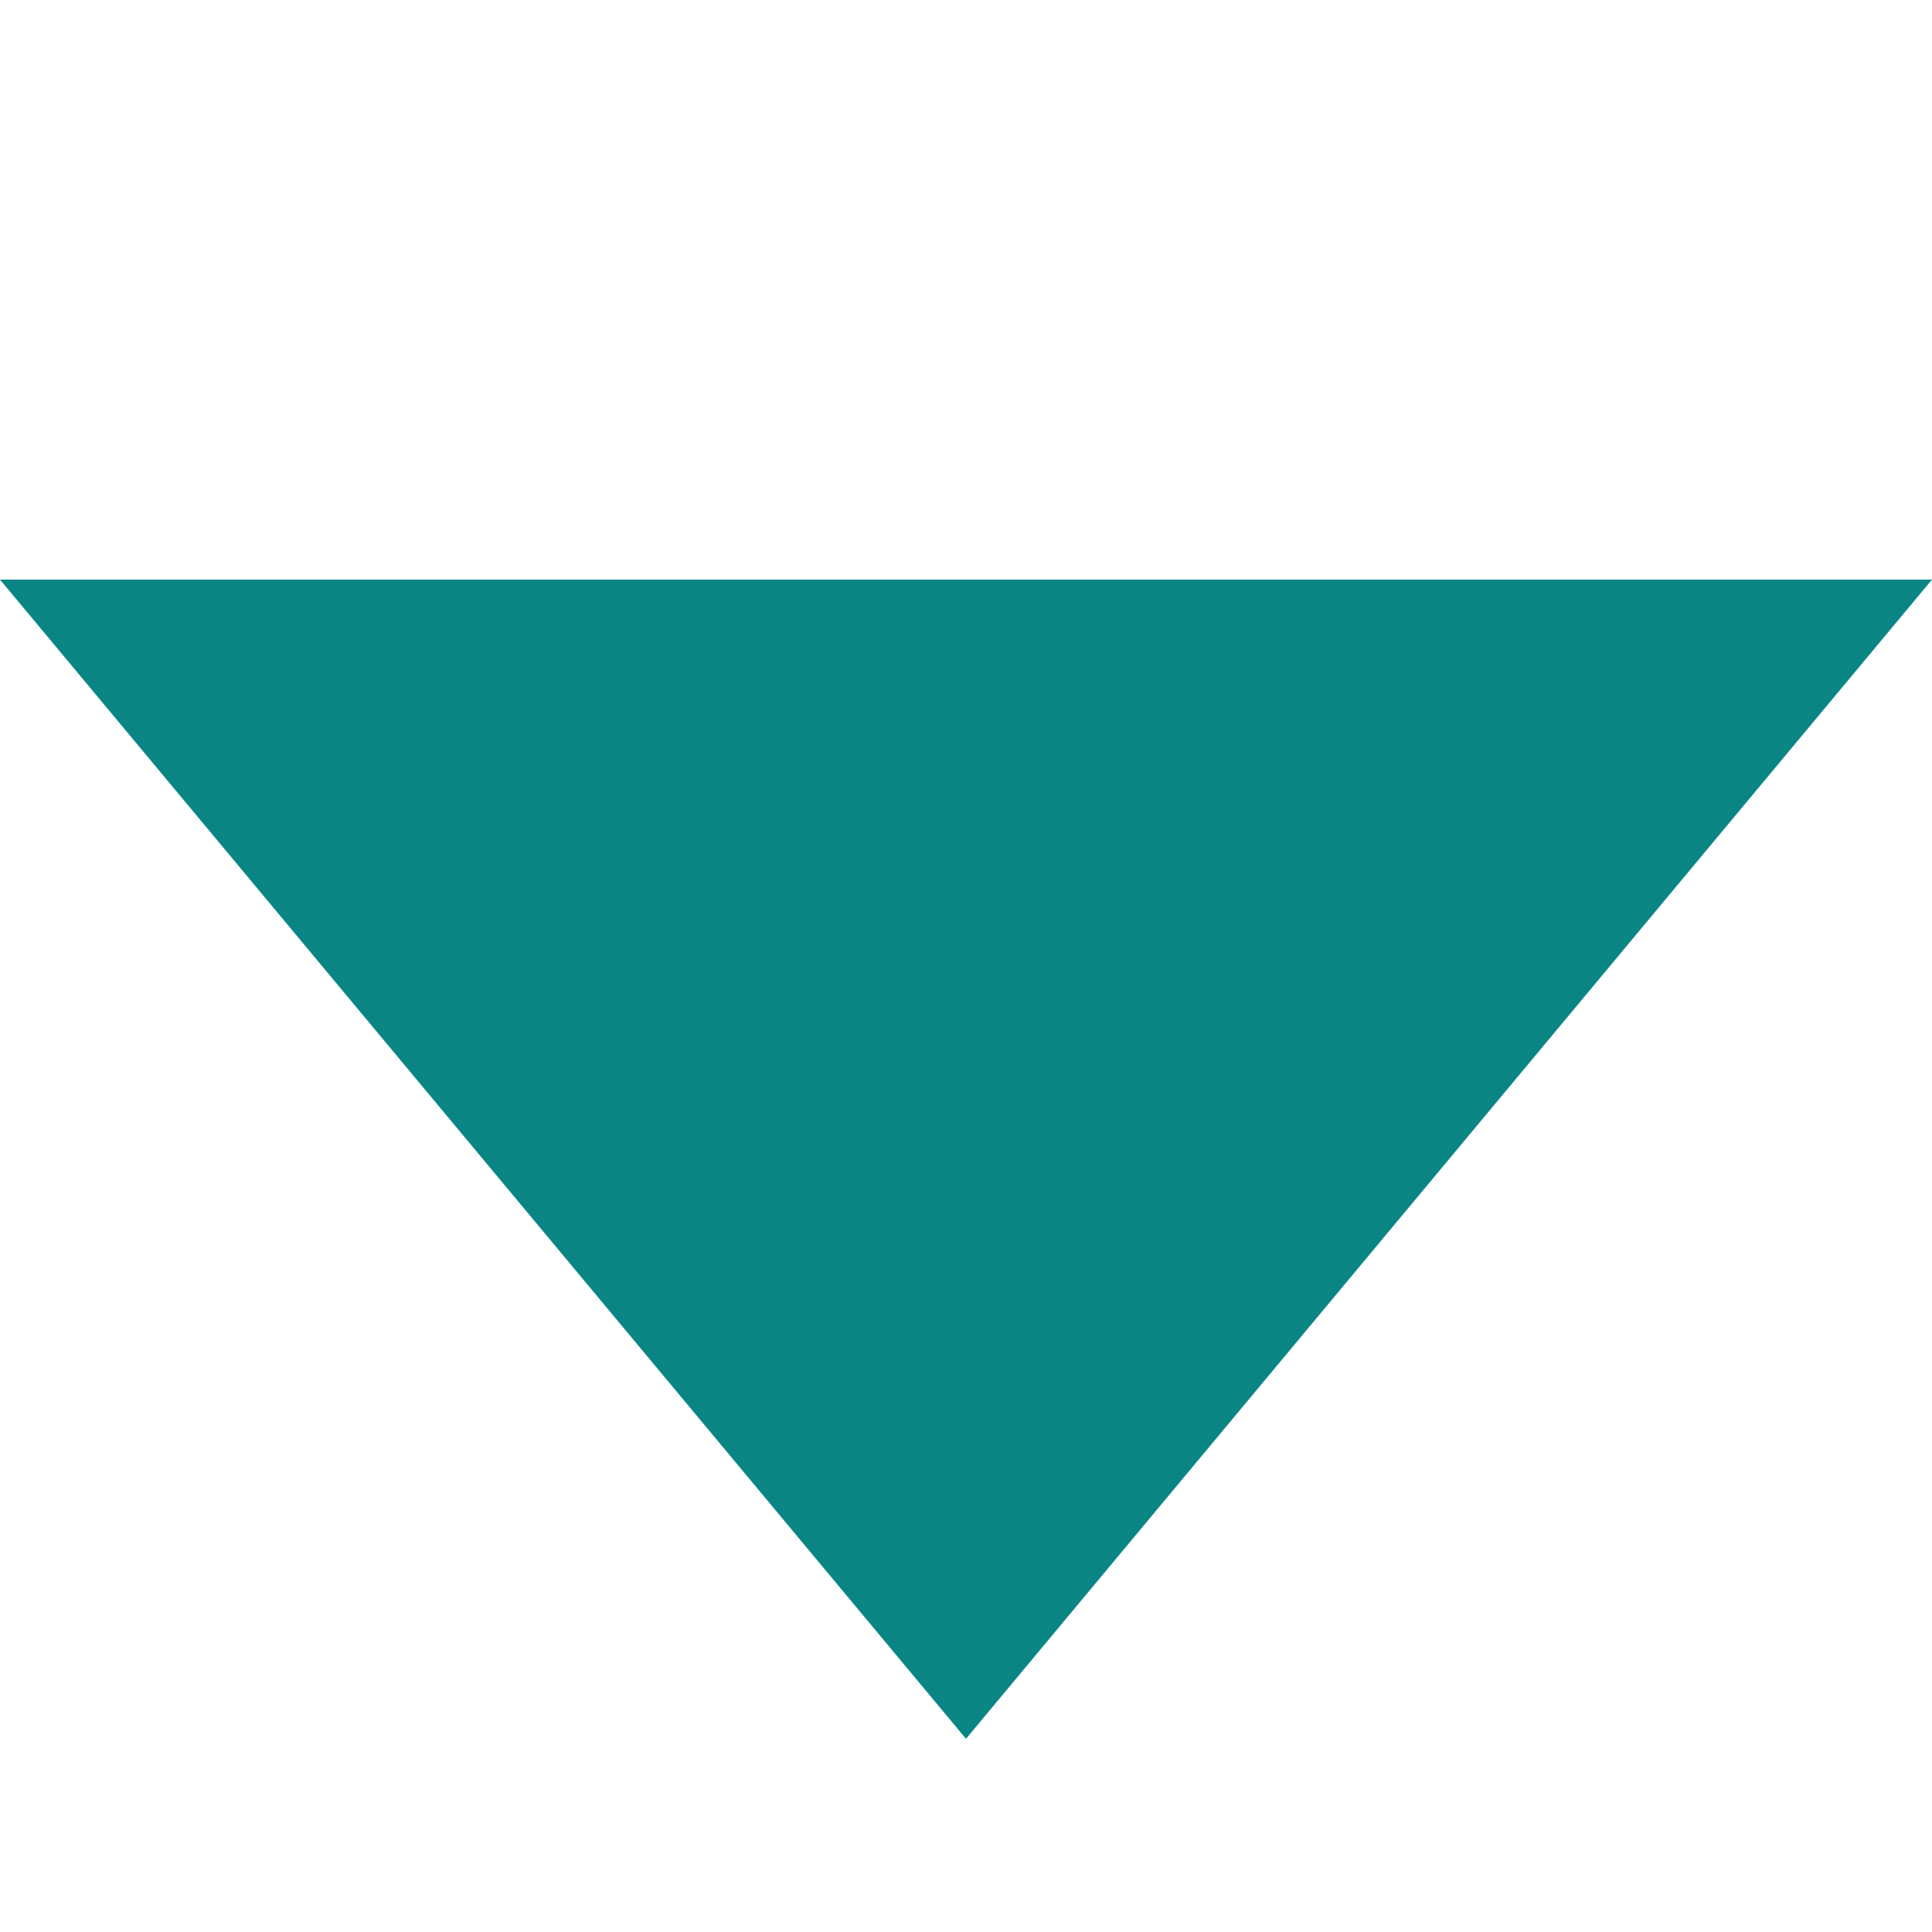 <?xml version="1.0" encoding="UTF-8"?>
<svg width="20px" height="20px" viewBox="0 0 20 20" version="1.1" xmlns="http://www.w3.org/2000/svg" xmlns:xlink="http://www.w3.org/1999/xlink">
    <!-- Generator: Sketch 50.2 (55047) - http://www.bohemiancoding.com/sketch -->
    <title>flecha2</title>
    <desc>Created with Sketch.</desc>
    <defs></defs>
    <g id="flecha2" stroke="none" stroke-width="1" fill="none" fill-rule="evenodd">
        <polygon id="Triangle" fill="#098584" transform="translate(10, 12) rotate(180) translate(-10, -12) " points="10 6 20 18 0 18"></polygon>
    </g>
</svg>